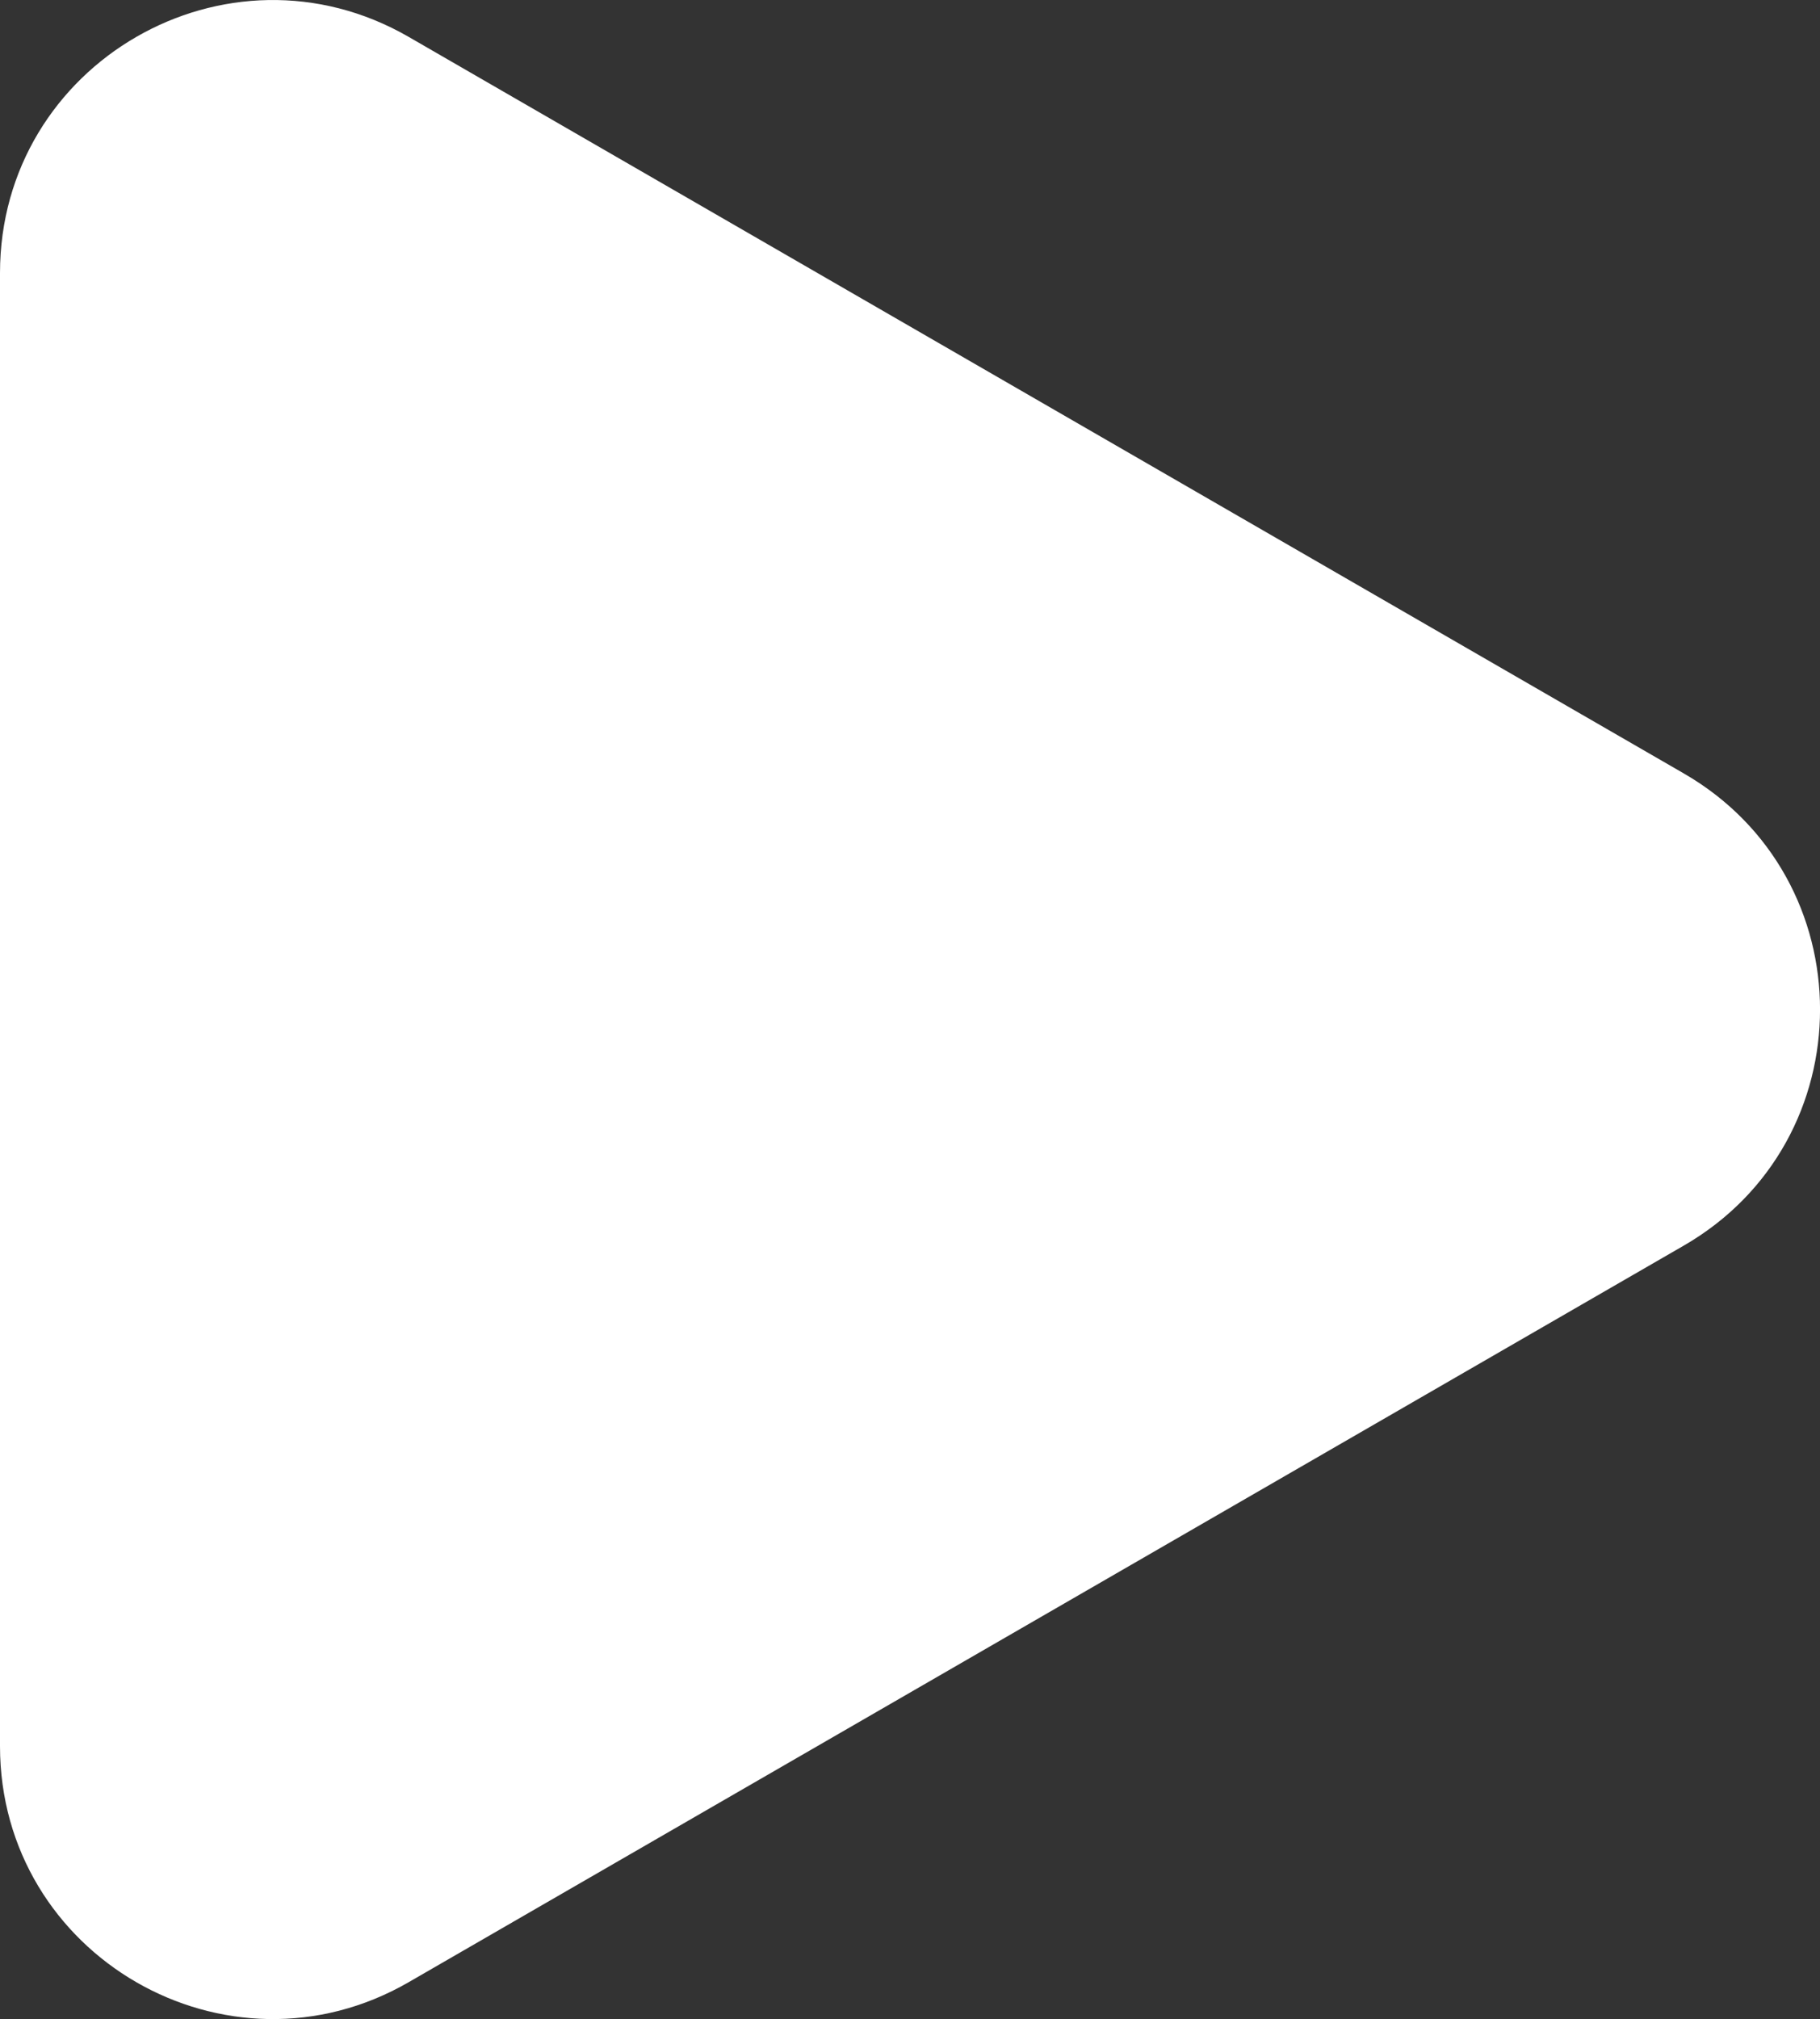 <?xml version="1.0" encoding="utf-8"?>
<!-- Generator: Adobe Illustrator 16.0.0, SVG Export Plug-In . SVG Version: 6.00 Build 0)  -->
<!DOCTYPE svg PUBLIC "-//W3C//DTD SVG 1.1//EN" "http://www.w3.org/Graphics/SVG/1.1/DTD/svg11.dtd">
<svg version="1.1" id="Objects" xmlns="http://www.w3.org/2000/svg" xmlns:xlink="http://www.w3.org/1999/xlink" x="0px" y="0px"
	 width="31.908px" height="35.381px" viewBox="0 0 31.908 35.381" enable-background="new 0 0 31.908 35.381" xml:space="preserve">
<rect x="0" y="0" width="31.908" height="35.381" fill="#333333" stroke="none"/>
<path id="XMLID_79_" fill="#FFFFFF" d="M7.166,0.647L29.52,13.553c3.185,1.839,3.185,6.436,0,8.274L7.166,34.734
	C3.981,36.573,0,34.274,0,30.597V4.785C0,1.107,3.981-1.191,7.166,0.647z"/>
</svg>
